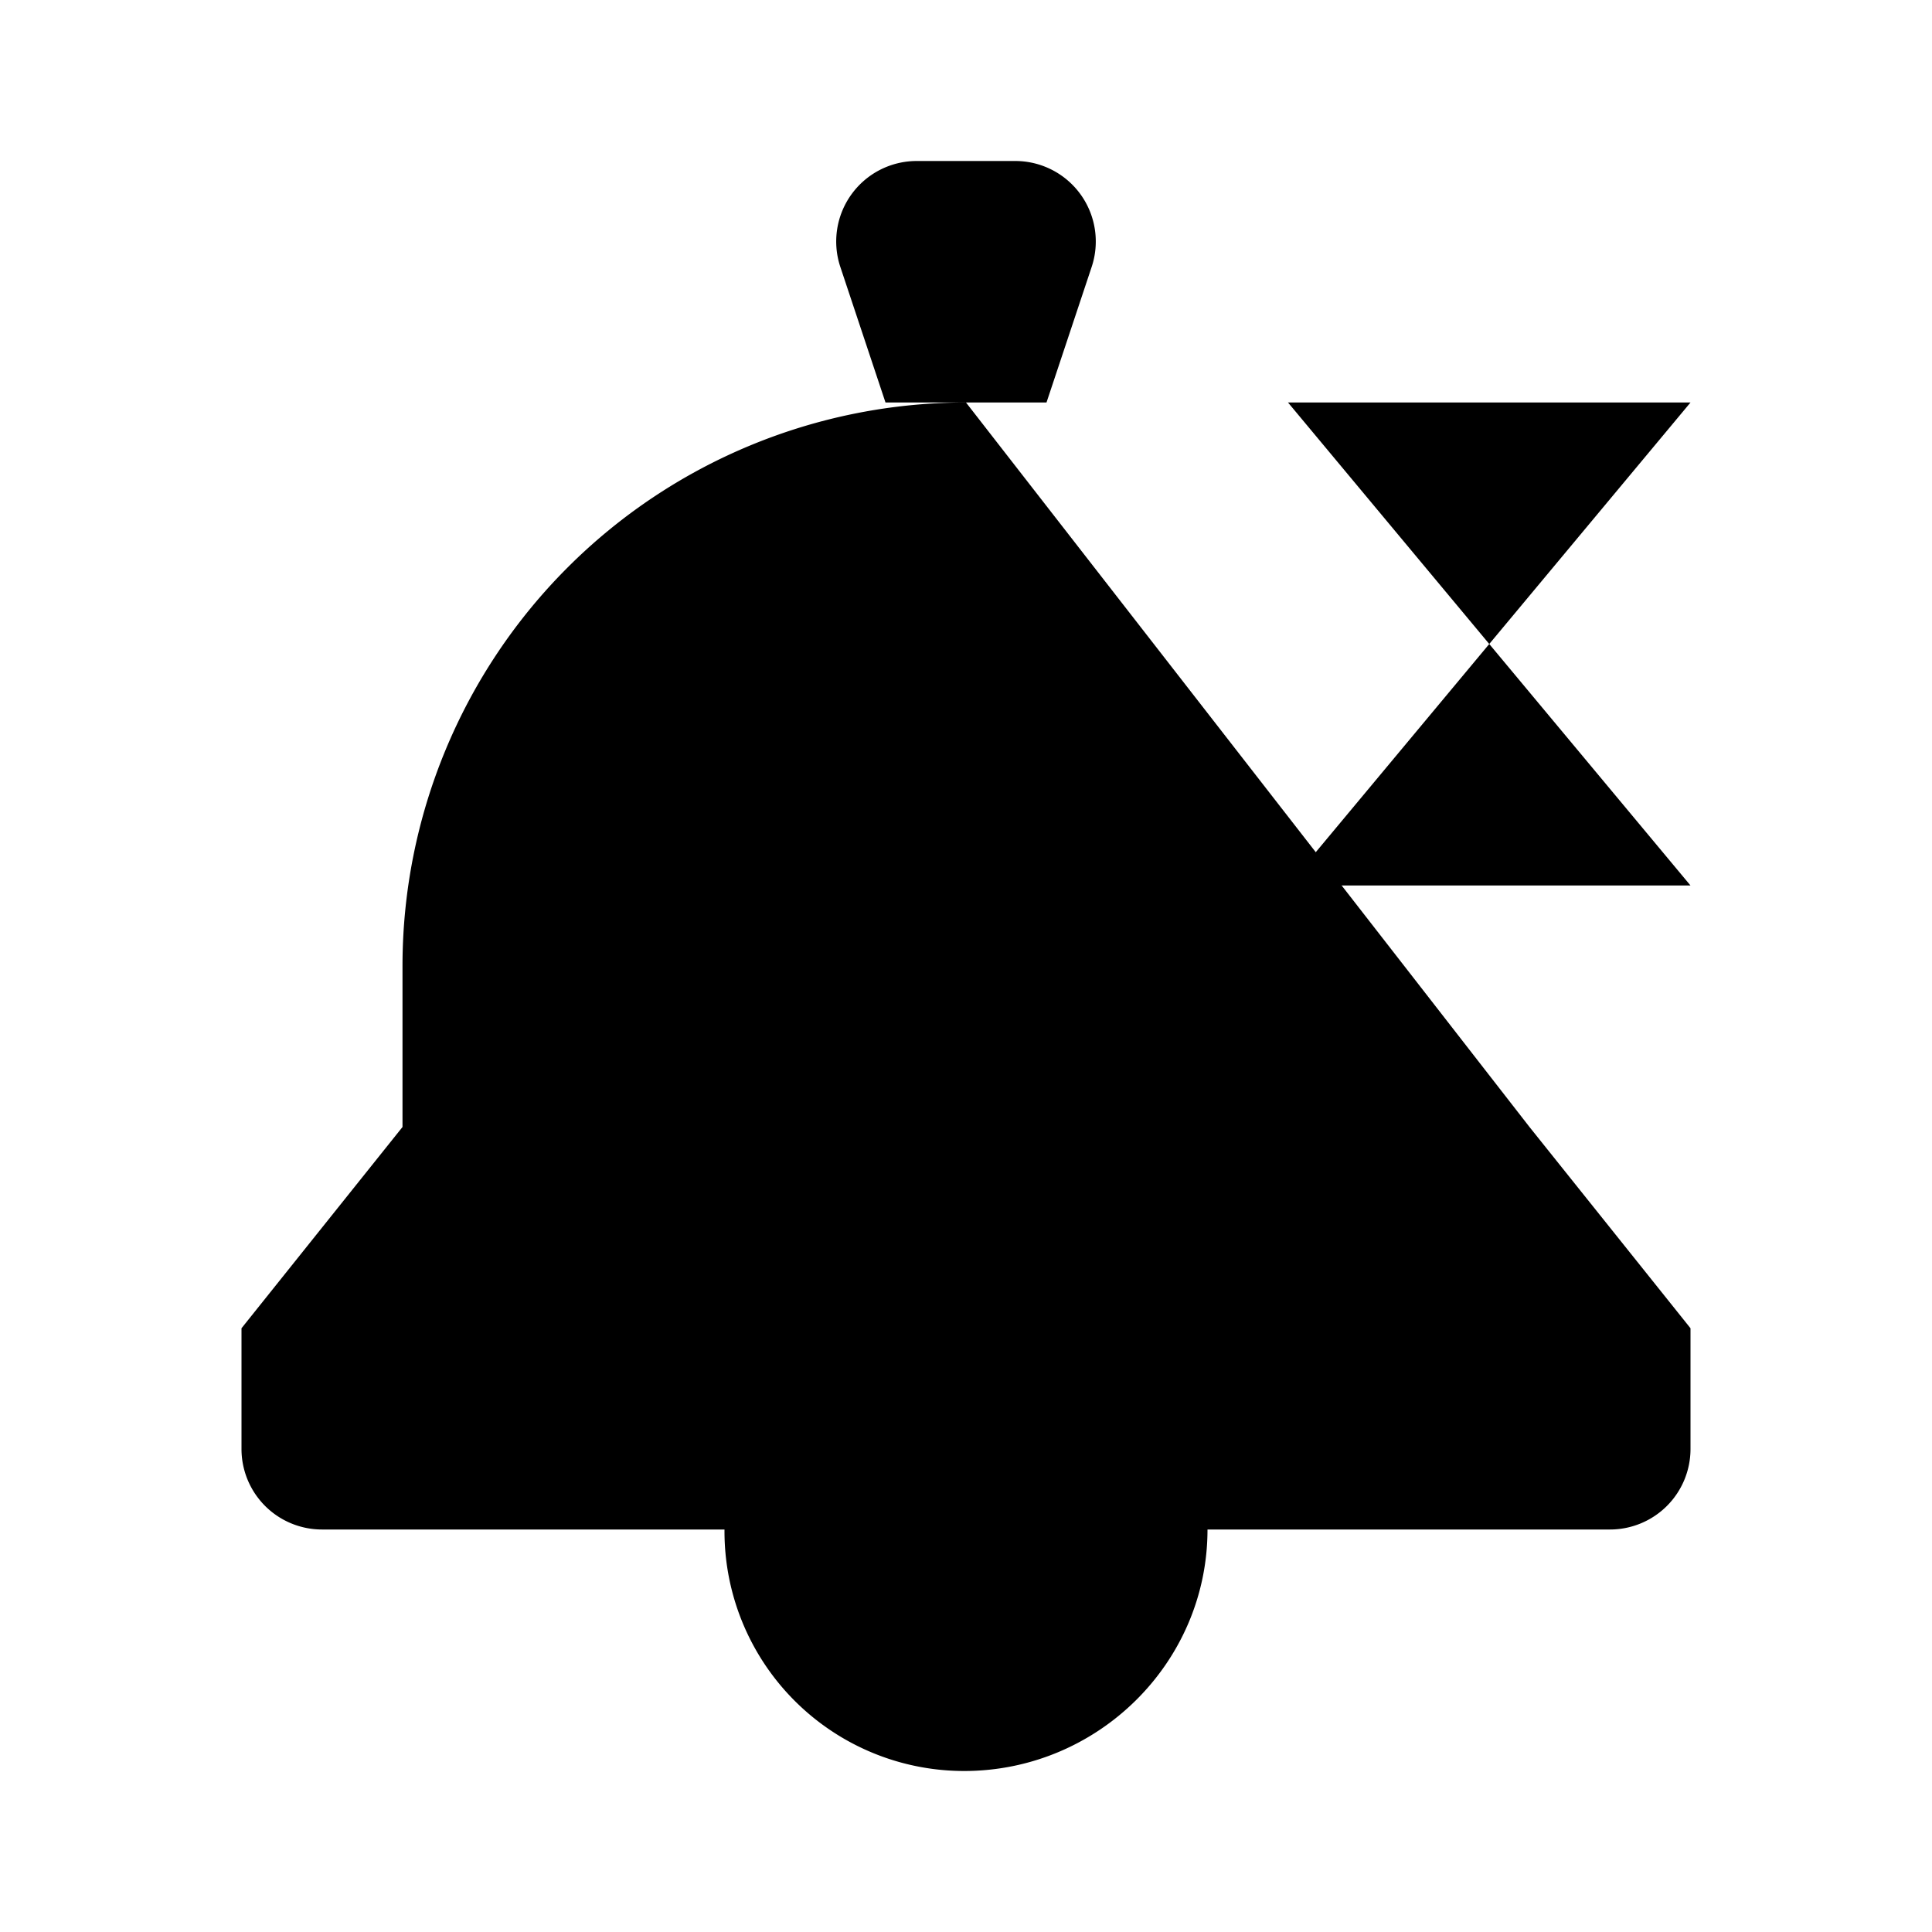 <svg xmlns="http://www.w3.org/2000/svg" viewBox="0 0 24 24"><path d="M15 19c0 1.657-1.363 3-3.024 3A2.977 2.977 0 0 1 9 19M19 14l2 2.5V18a1 1 0 0 1-1 1H4a1 1 0 0 1-1-1v-1.5L5 14v-2a7 7 0 0 1 7-7M10.439 3.316 11 5h2l.561-1.684A1 1 0 0 0 12.613 2h-1.226a1 1 0 0 0-.948 1.316"/><path d="M16 5h5l-5 6h5"/></svg>
